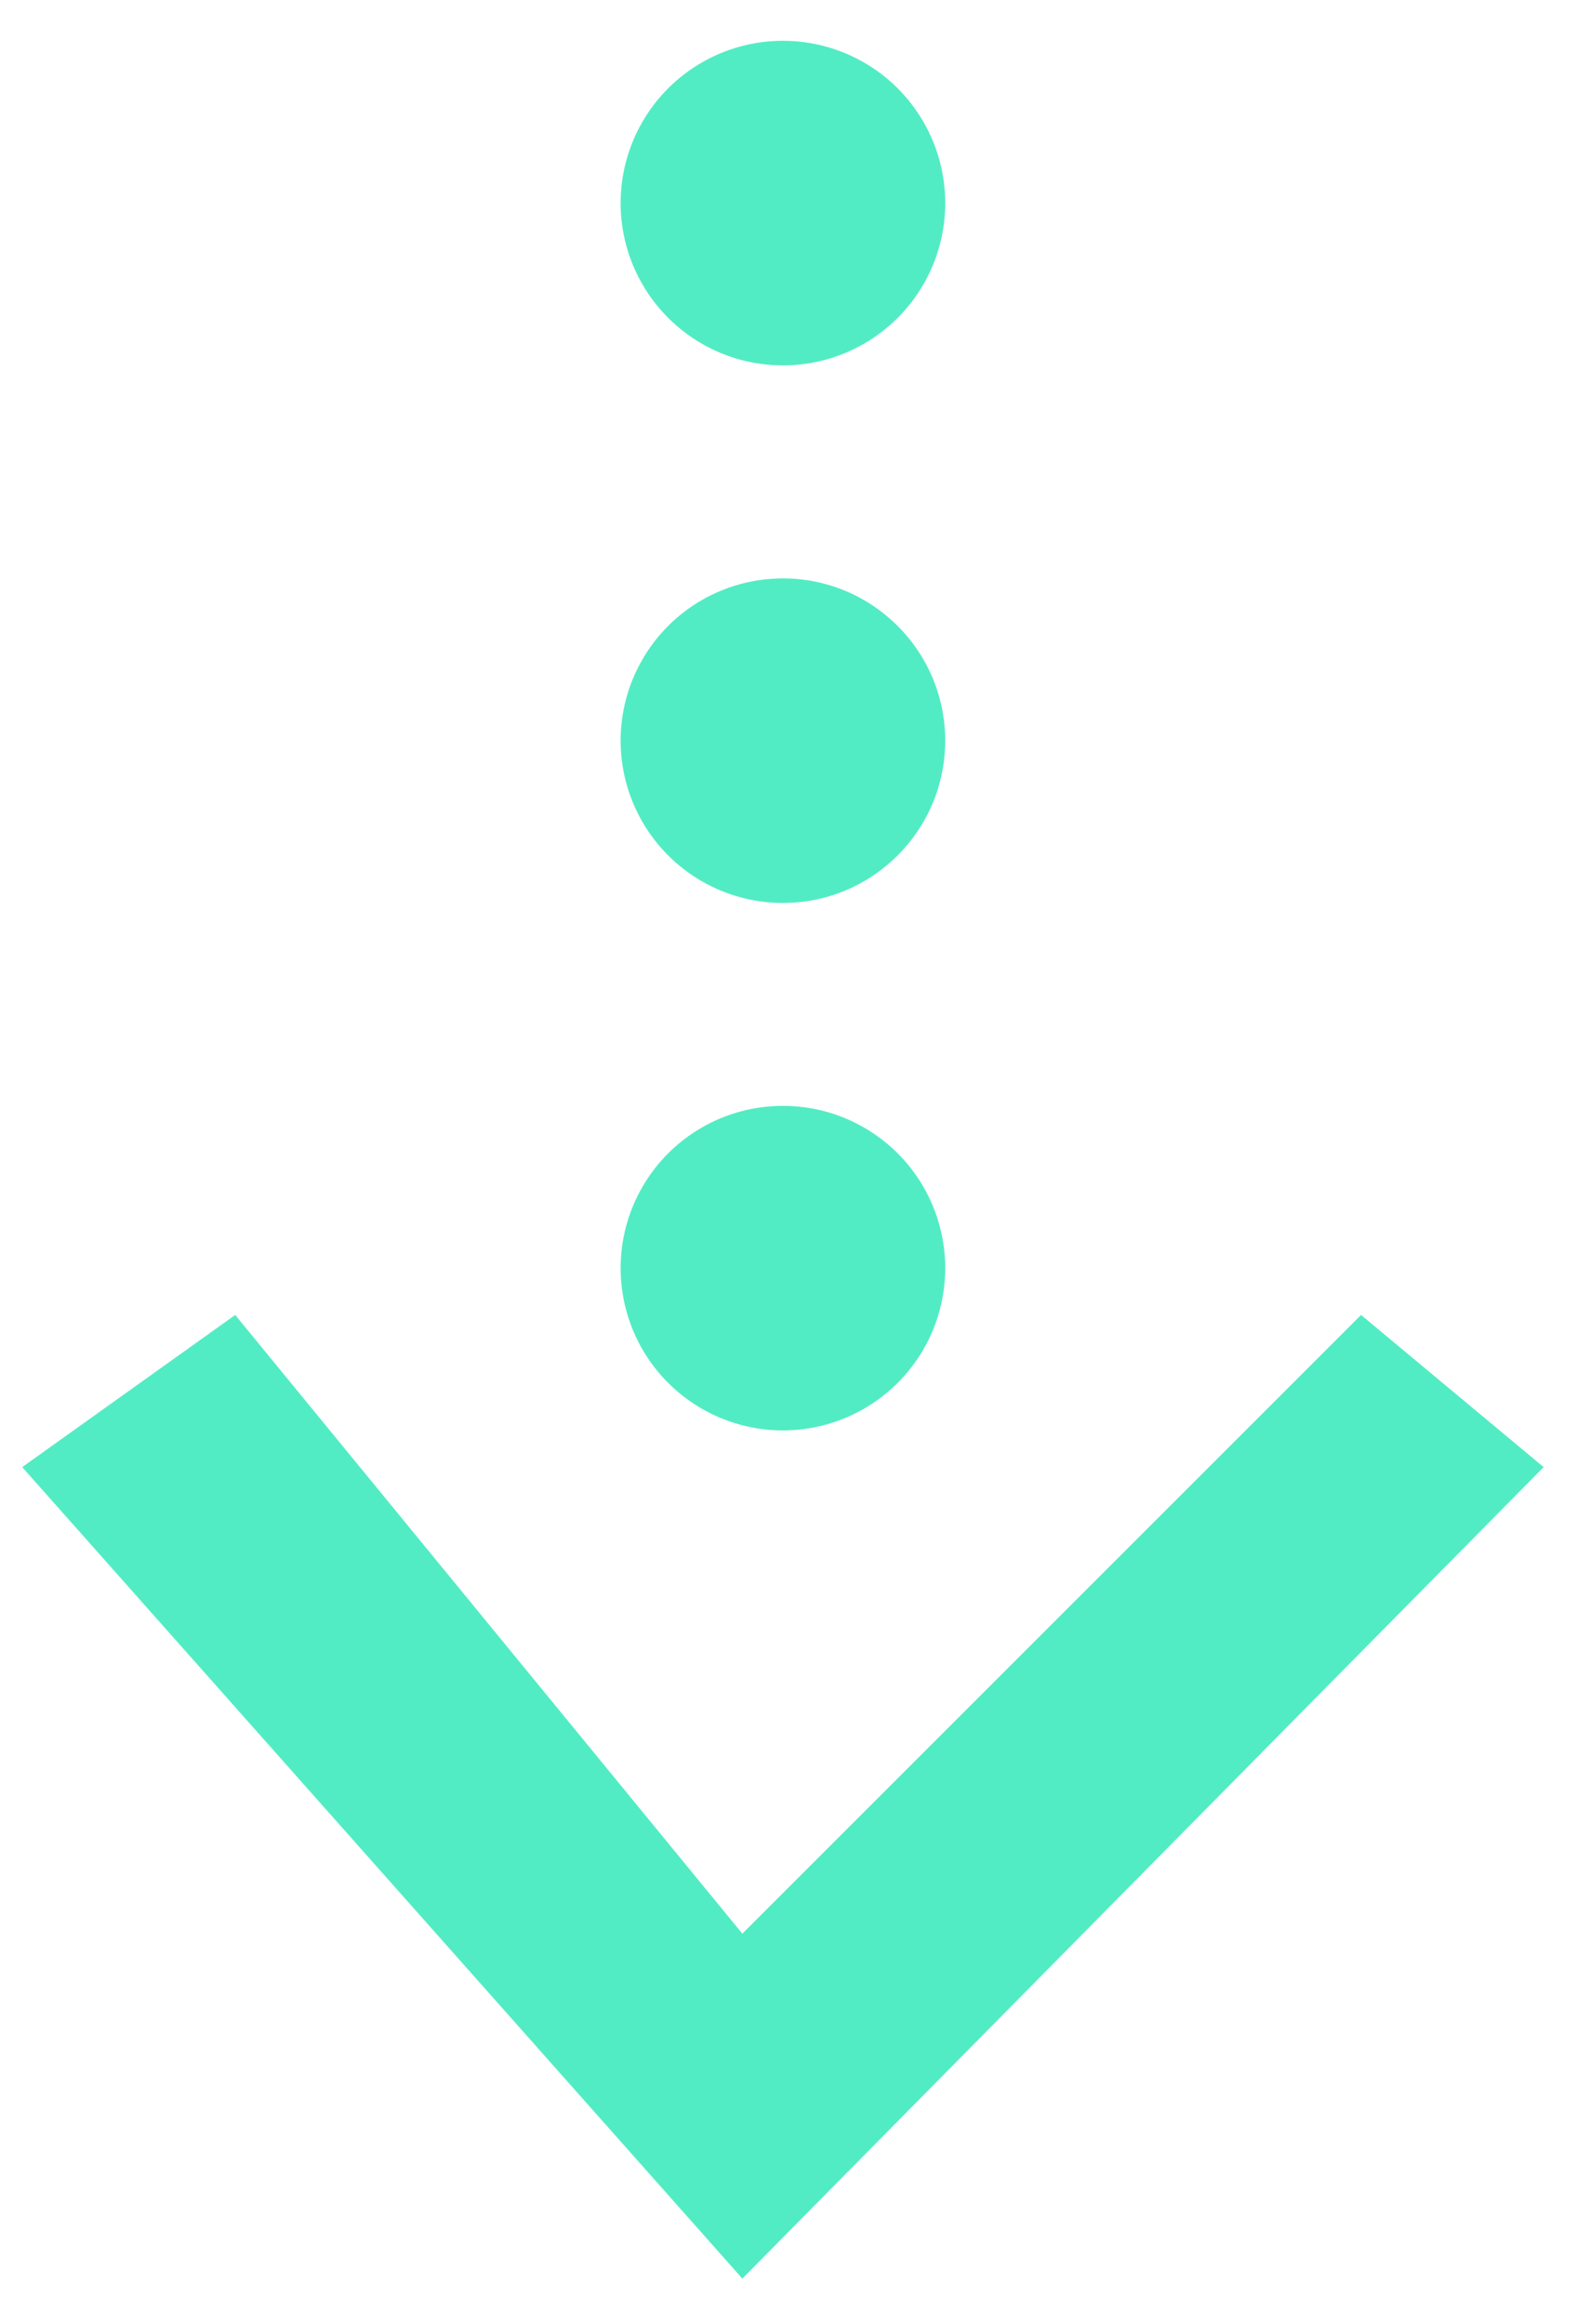<?xml version="1.0" encoding="UTF-8"?>
<svg width="26px" height="38px" viewBox="0 0 26 38" version="1.1" xmlns="http://www.w3.org/2000/svg" xmlns:xlink="http://www.w3.org/1999/xlink">
    <!-- Generator: Sketch 49.2 (51160) - http://www.bohemiancoding.com/sketch -->
    <title>arrow_down</title>
    <desc>Created with Sketch.</desc>
    <defs></defs>
    <g id="宣管通联统计及蜂鸟任务切图标注" stroke="none" stroke-width="1" fill="none" fill-rule="evenodd">
        <g id="8通联协作-统计" transform="translate(-187, -377)" fill="#52ECC4" fill-rule="nonzero">
            <g id="Group-7" transform="translate(20, 338.667)">
                <g id="arrow_down" transform="translate(179.742, 57.5) rotate(90) translate(-179.742, -57.5) translate(161.242, 45)">
                    <path d="M5.89260443e-16,12.44 C-9.07238814e-05,13.388 0.506,14.264 1.327,14.738 C2.148,15.212 3.16,15.212 3.981,14.738 C4.802,14.264 5.308,13.388 5.308,12.44 C5.308,11.491 4.802,10.615 3.981,10.141 C3.16,9.667 2.148,9.667 1.327,10.141 C0.506,10.615 -9.07238814e-05,11.491 5.89260443e-16,12.44 Z" id="Shape"></path>
                    <path d="M8.791,12.44 C8.791,13.388 9.296,14.264 10.118,14.738 C10.939,15.212 11.95,15.212 12.771,14.738 C13.592,14.264 14.098,13.388 14.098,12.44 C14.098,10.974 12.91,9.786 11.444,9.786 C9.979,9.786 8.791,10.974 8.791,12.44 Z" id="Shape"></path>
                    <path d="M17.416,12.44 C17.415,13.388 17.921,14.264 18.742,14.738 C19.563,15.212 20.575,15.212 21.396,14.738 C22.217,14.264 22.723,13.388 22.723,12.44 C22.723,11.491 22.217,10.615 21.396,10.141 C20.575,9.667 19.563,9.667 18.742,10.141 C17.921,10.615 17.415,11.491 17.416,12.44 Z" id="Shape"></path>
                    <polygon id="Shape" points="23.323 0 20.835 2.986 30.952 13.103 20.835 21.396 23.323 24.879 36.592 13.103"></polygon>
                </g>
            </g>
        </g>
    </g>
</svg>